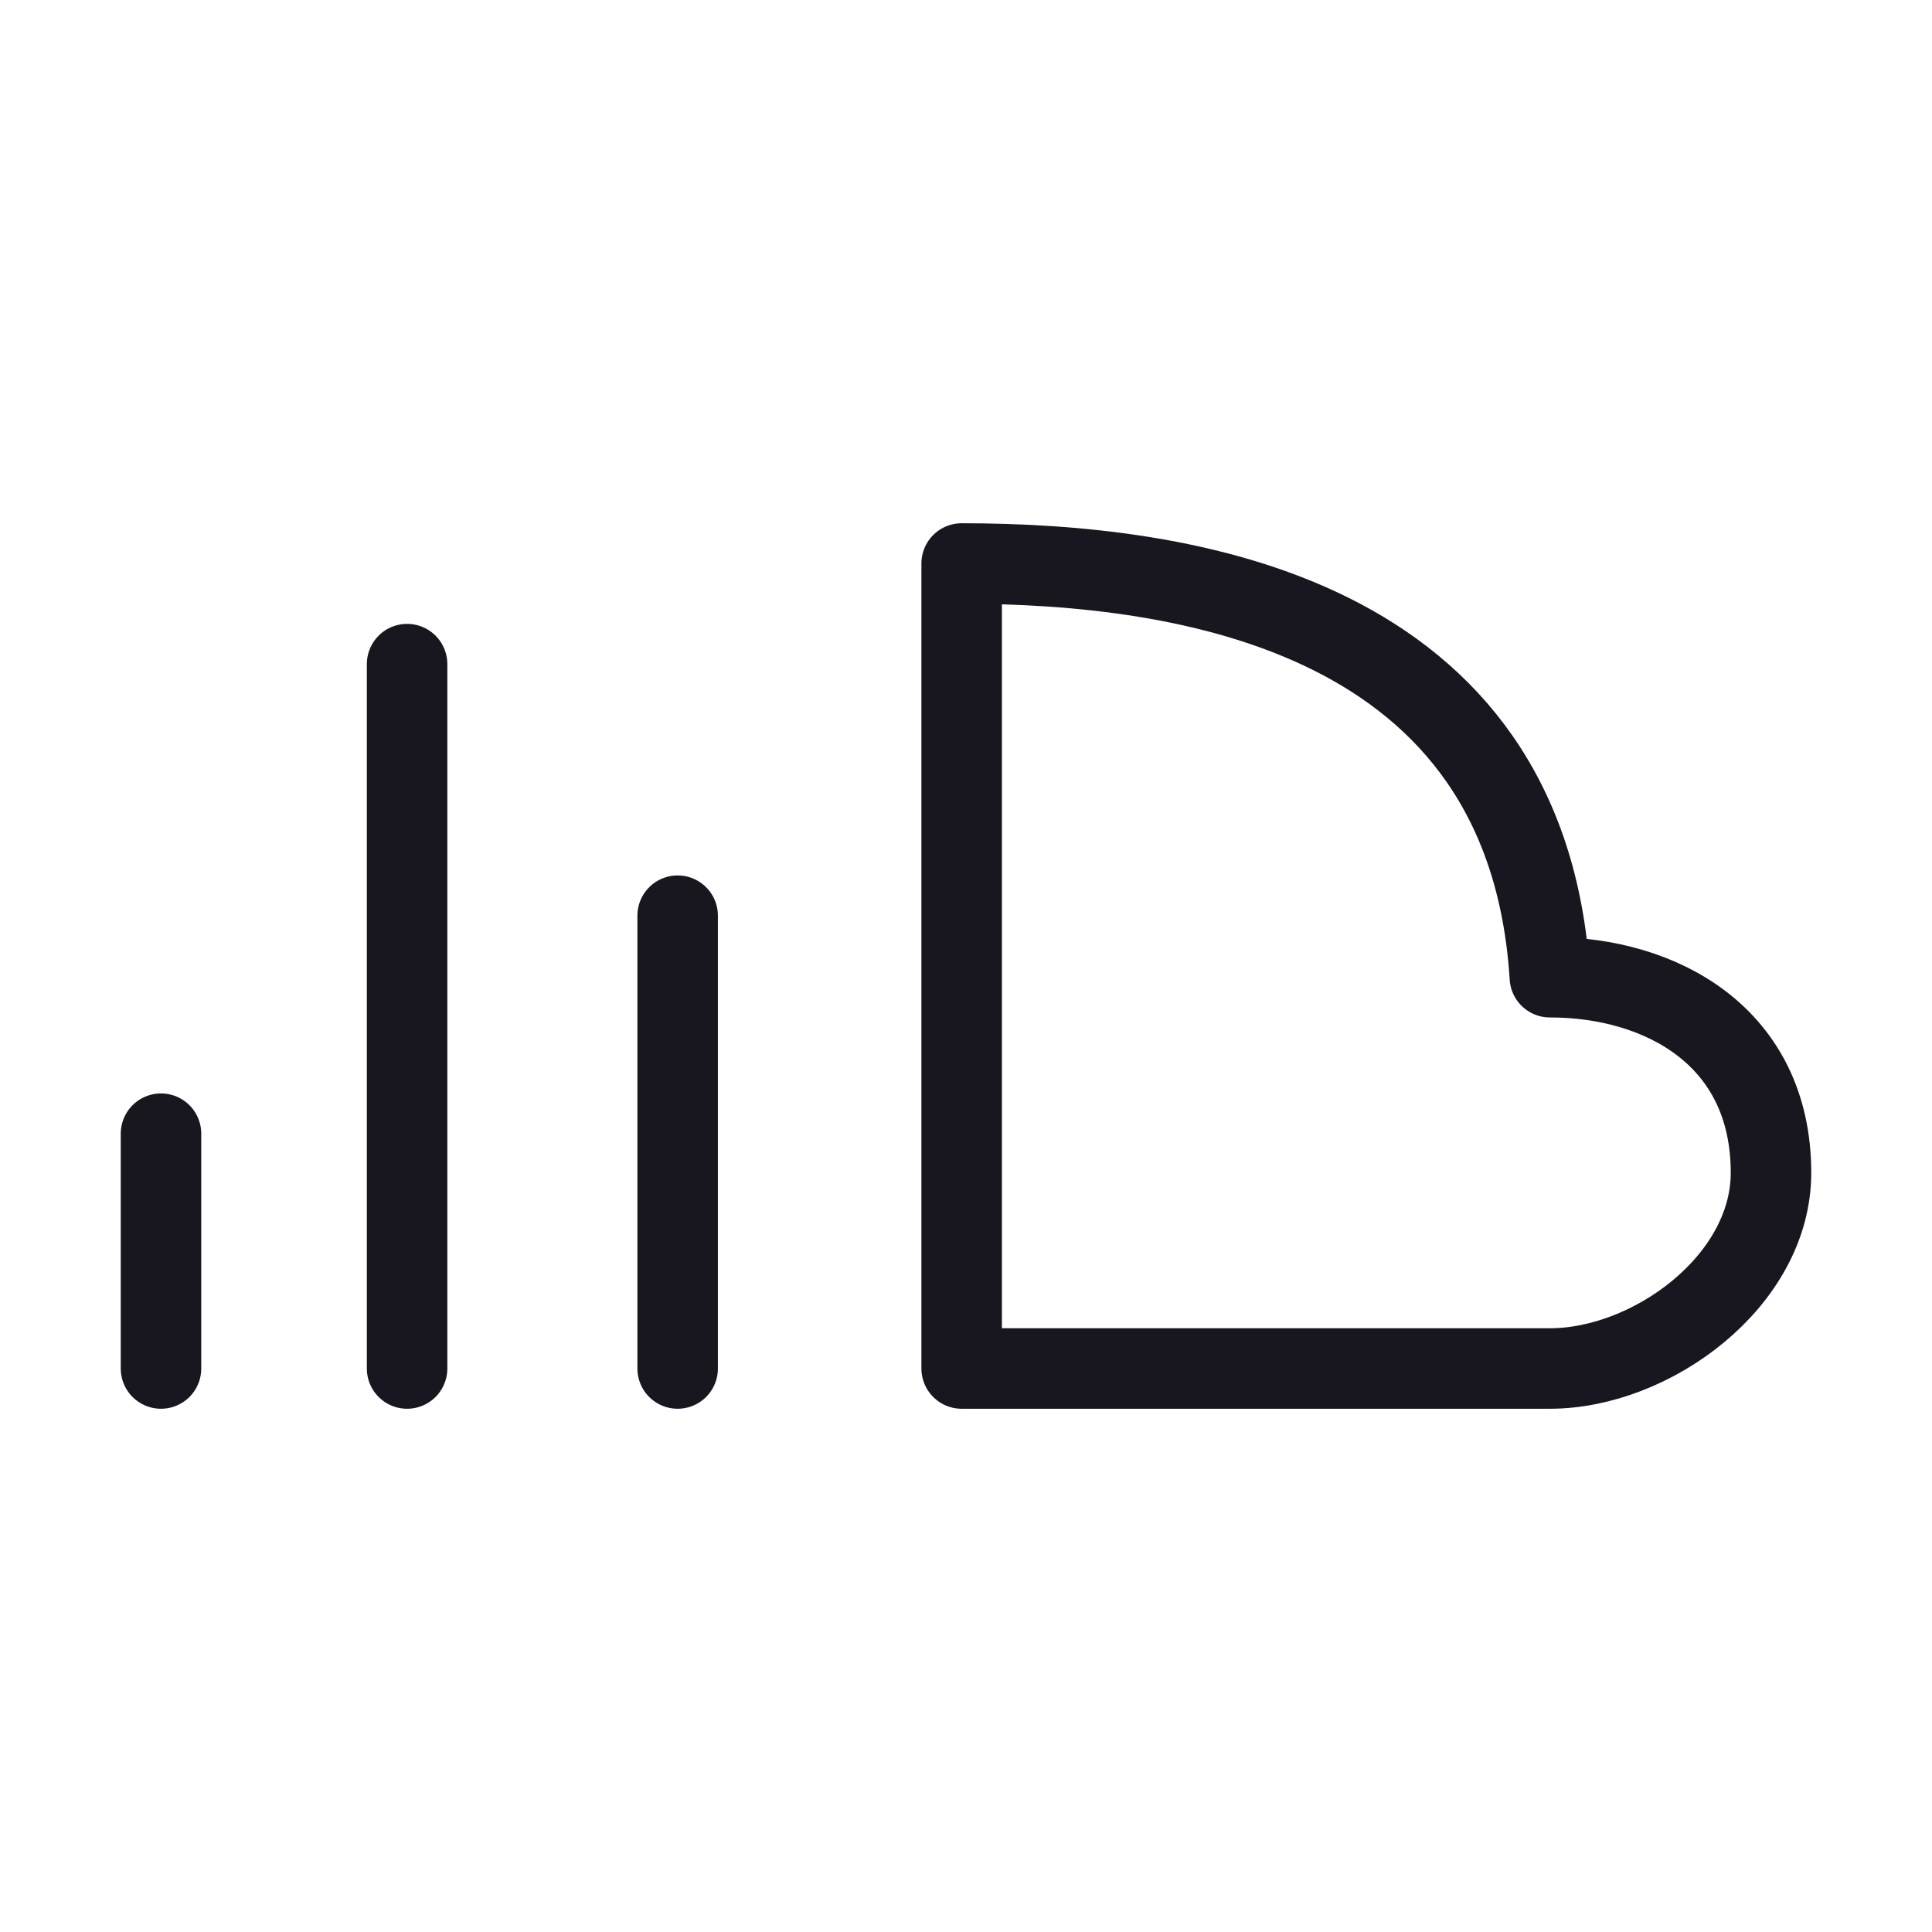 <svg width="24" height="24" viewBox="0 0 24 24" fill="none" xmlns="http://www.w3.org/2000/svg">
<path d="M8.418 11.375V17M5.057 8.25L5.057 17M2 14.083L2 17M11.946 7V17H19.253C20.517 17 22 15.912 22 14.569C22 12.881 20.642 12.139 19.253 12.139C18.97 7.625 14.727 7 11.946 7Z" stroke="#18161E" stroke-linecap="round" stroke-linejoin="round"/>
</svg>
